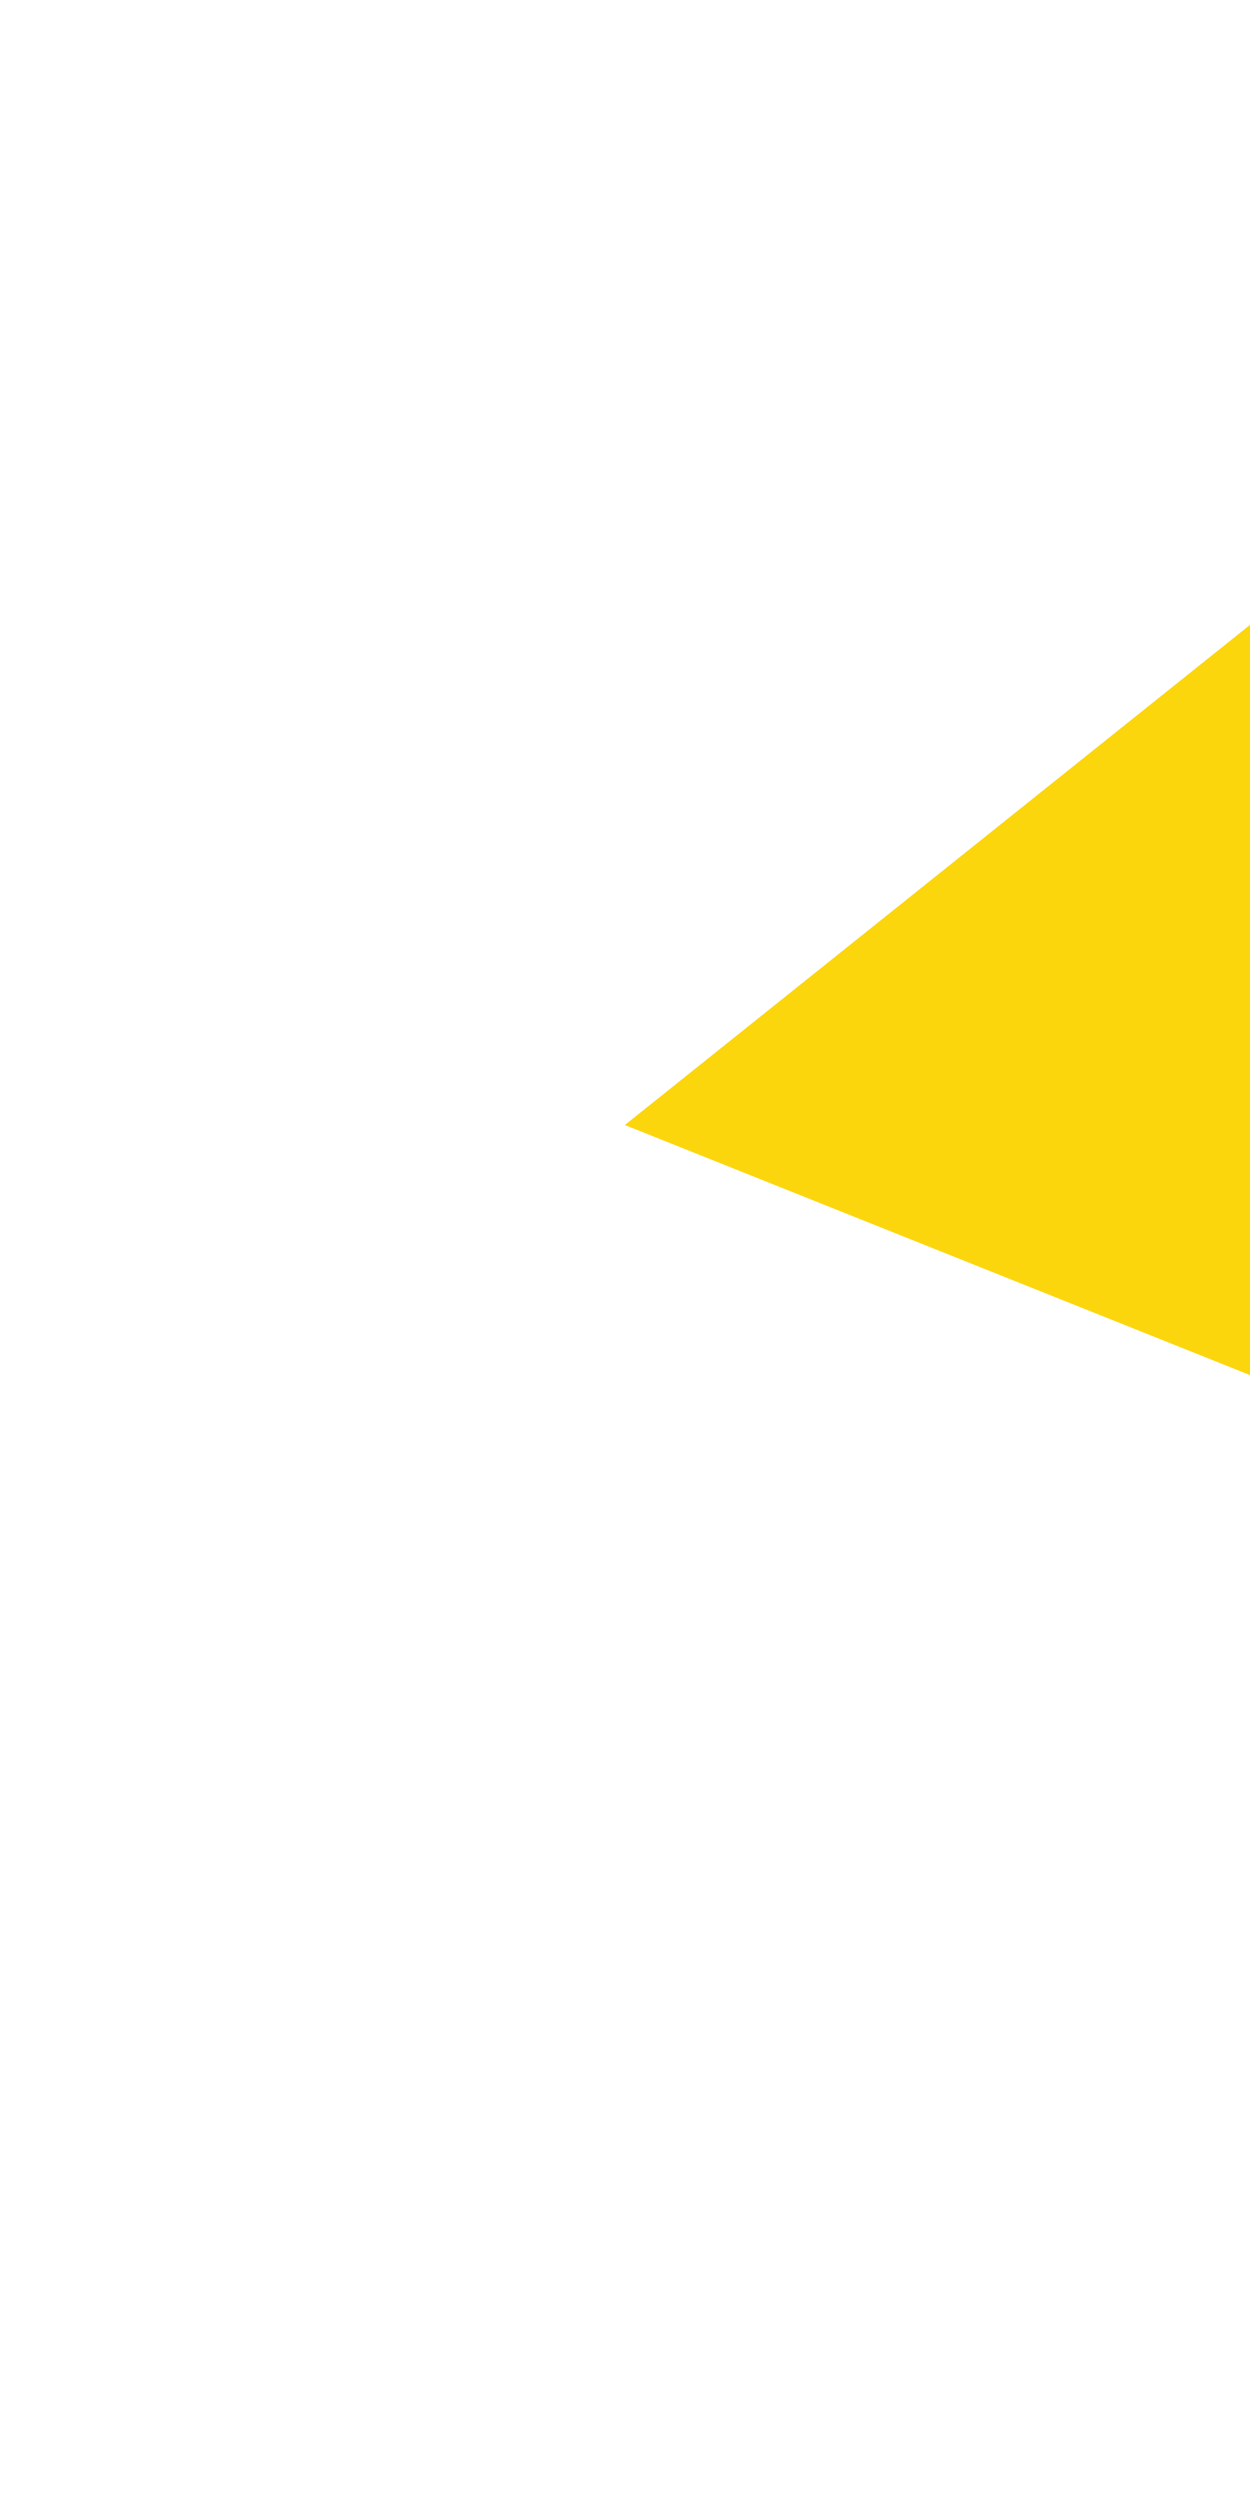 <svg width="400px" height="800px" viewBox="0 0 400 800" version="1.1" xmlns="http://www.w3.org/2000/svg" xmlns:xlink="http://www.w3.org/1999/xlink">
    <polygon class="path1" fill="#FCD60D" points="400 440 400 200 200 360"></polygon>
    <polygon class="path2" fill="#FCD60D" points="400 440 400 200 200 360">
        <animate attributeName="points" dur="0.5s" fill="freeze"
            from="400 440 400 200 200 360"
            to="400 440 200 600 200 360"
        />
    </polygon>
    <polygon class="path3" fill="#FCD60D" points="600 440 600 200 400 280">
        <animate attributeName="points" dur="0.5s" fill="freeze" begin="0.5s"
            from="400 440 200 600 200 360"
            to="200 360 200 600 0 440"
        />
    </polygon>
    <polygon class="path4" fill="#FCD60D" points="600 440 600 200 400 280">
        <animate attributeName="points" dur="0.5s" fill="freeze" begin="1s"
            from="200 360 200 600 0 440"
            to="0 200 200 360 0 440"
        />
    </polygon>
    <polygon class="path4" fill="#FCD60D" points="600 440 600 200 400 280">
        <animate attributeName="points" dur="0.5s" fill="freeze" begin="1.5s"
            from="200 360 0 200 0 440"
            to="200 360 200 40 0 200"
        />
    </polygon>
</svg>